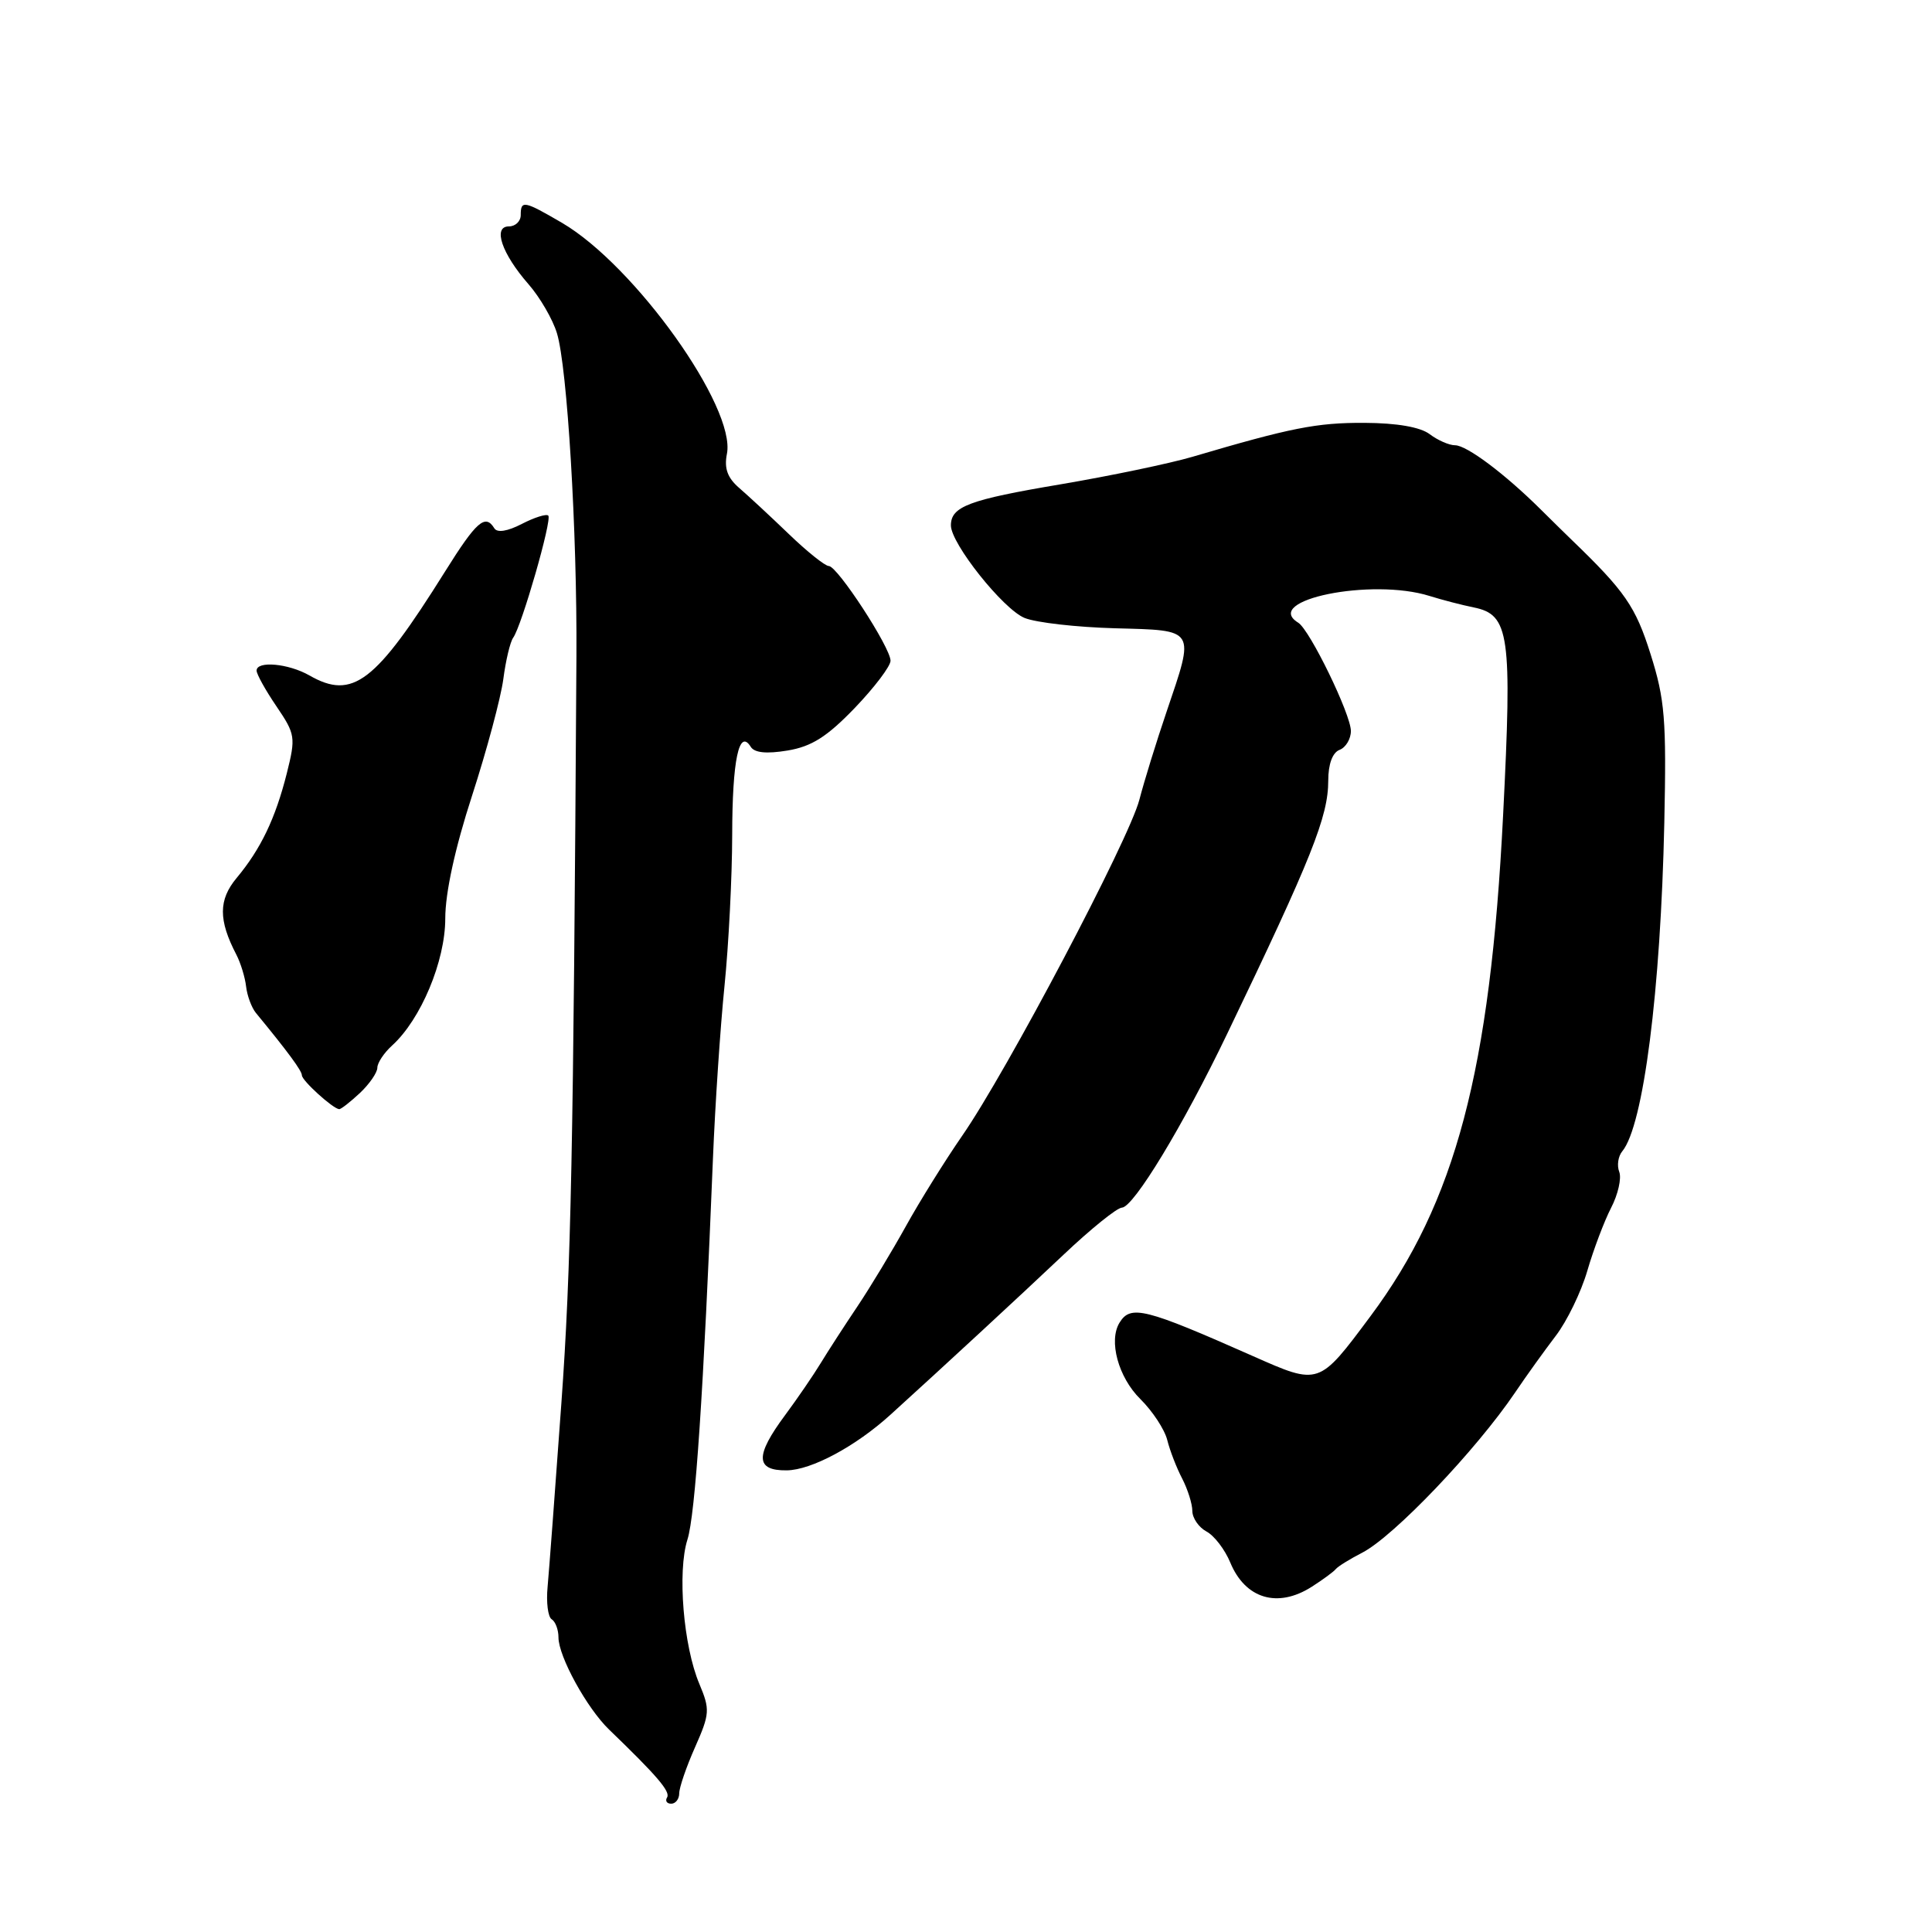 <?xml version="1.0" encoding="UTF-8" standalone="no"?>
<!DOCTYPE svg PUBLIC "-//W3C//DTD SVG 1.1//EN" "http://www.w3.org/Graphics/SVG/1.1/DTD/svg11.dtd" >
<svg xmlns="http://www.w3.org/2000/svg" xmlns:xlink="http://www.w3.org/1999/xlink" version="1.1" viewBox="0 0 256 256">
 <g >
 <path fill="currentColor"
d=" M 90.00 237.63 C 90.00 236.87 90.94 234.12 92.10 231.51 C 94.06 227.08 94.09 226.52 92.67 223.13 C 90.55 218.12 89.74 208.24 91.09 204.00 C 92.13 200.73 93.22 184.47 94.47 153.50 C 94.76 146.35 95.45 136.06 96.00 130.64 C 96.55 125.22 97.01 116.22 97.02 110.64 C 97.03 100.71 97.93 96.46 99.48 98.96 C 99.97 99.75 101.57 99.91 104.35 99.45 C 107.55 98.92 109.59 97.62 113.25 93.82 C 115.86 91.10 118.00 88.28 118.00 87.55 C 118.00 85.80 110.96 75.00 109.82 75.00 C 109.33 75.00 106.94 73.09 104.51 70.75 C 102.08 68.41 99.12 65.67 97.94 64.65 C 96.39 63.31 95.94 62.06 96.32 60.14 C 97.55 54.00 84.13 35.20 74.49 29.54 C 69.42 26.58 69.00 26.50 69.00 28.50 C 69.00 29.32 68.29 30.00 67.43 30.00 C 65.26 30.00 66.48 33.60 70.03 37.66 C 71.55 39.40 73.25 42.33 73.80 44.16 C 75.17 48.65 76.48 70.42 76.38 87.00 C 75.98 152.68 75.67 168.10 74.38 186.00 C 73.57 197.28 72.75 208.19 72.56 210.26 C 72.36 212.32 72.61 214.26 73.10 214.56 C 73.60 214.87 74.00 215.95 74.00 216.96 C 74.00 219.49 77.77 226.35 80.71 229.18 C 87.07 235.31 88.87 237.41 88.39 238.17 C 88.11 238.63 88.36 239.00 88.94 239.00 C 89.52 239.00 90.00 238.38 90.00 237.63 Z  M 173.79 210.27 C 175.28 209.32 176.72 208.26 177.00 207.91 C 177.28 207.56 178.85 206.59 180.50 205.74 C 184.68 203.59 195.59 192.16 200.77 184.50 C 202.25 182.30 204.68 178.93 206.15 177.00 C 207.63 175.07 209.51 171.20 210.33 168.38 C 211.15 165.56 212.57 161.81 213.48 160.04 C 214.40 158.27 214.88 156.13 214.56 155.28 C 214.23 154.44 214.41 153.21 214.96 152.55 C 217.76 149.18 220.05 131.29 220.53 109.00 C 220.82 95.33 220.61 92.69 218.71 86.68 C 216.72 80.36 215.32 78.34 208.22 71.50 C 207.64 70.95 205.82 69.15 204.15 67.50 C 199.38 62.77 194.35 59.00 192.80 59.00 C 192.02 59.00 190.51 58.34 189.44 57.53 C 188.20 56.59 185.10 56.05 180.80 56.03 C 174.46 56.00 171.05 56.68 158.00 60.53 C 154.97 61.42 147.10 63.06 140.50 64.18 C 128.39 66.22 126.00 67.11 126.00 69.62 C 126.00 72.03 132.92 80.72 135.76 81.88 C 137.27 82.50 142.66 83.11 147.75 83.25 C 158.55 83.54 158.34 83.21 154.57 94.33 C 153.23 98.27 151.61 103.51 150.97 105.98 C 149.58 111.29 133.42 141.95 127.49 150.50 C 125.21 153.80 121.86 159.18 120.05 162.45 C 118.23 165.73 115.35 170.51 113.63 173.08 C 111.91 175.64 109.71 179.04 108.75 180.62 C 107.79 182.20 105.67 185.30 104.04 187.50 C 100.03 192.90 100.08 194.88 104.25 194.83 C 107.52 194.79 113.38 191.65 118.00 187.45 C 125.14 180.97 135.05 171.81 140.91 166.27 C 144.53 162.84 148.02 160.03 148.65 160.02 C 150.20 159.99 156.76 149.17 162.60 137.00 C 173.83 113.63 176.00 108.19 176.00 103.43 C 176.00 101.25 176.56 99.72 177.50 99.36 C 178.32 99.05 179.00 97.92 179.00 96.86 C 179.00 94.66 173.56 83.46 172.02 82.51 C 167.17 79.52 181.73 76.55 189.43 78.97 C 191.12 79.50 193.75 80.18 195.29 80.49 C 200.01 81.45 200.38 84.06 199.17 108.00 C 197.47 141.88 192.86 159.30 181.59 174.41 C 174.73 183.62 174.83 183.59 166.00 179.68 C 151.69 173.34 149.82 172.87 148.35 175.25 C 146.86 177.65 148.18 182.50 151.10 185.38 C 152.71 186.97 154.32 189.41 154.67 190.82 C 155.02 192.22 155.91 194.52 156.65 195.93 C 157.38 197.35 157.99 199.27 157.99 200.21 C 158.00 201.16 158.84 202.38 159.86 202.93 C 160.89 203.47 162.31 205.33 163.02 207.05 C 165.01 211.85 169.29 213.13 173.79 210.27 Z  M 47.69 144.83 C 48.96 143.63 50.00 142.12 50.00 141.48 C 50.00 140.84 50.88 139.51 51.95 138.54 C 55.76 135.09 59.00 127.36 59.00 121.70 C 59.00 118.31 60.29 112.38 62.55 105.43 C 64.50 99.42 66.36 92.47 66.69 90.00 C 67.01 87.53 67.60 85.05 68.00 84.50 C 69.12 82.95 73.18 68.85 72.65 68.32 C 72.40 68.06 70.82 68.56 69.15 69.42 C 67.24 70.41 65.88 70.62 65.50 70.00 C 64.30 68.05 63.13 69.08 58.96 75.75 C 49.74 90.48 46.74 92.78 41.00 89.50 C 38.22 87.91 34.00 87.53 34.00 88.86 C 34.00 89.33 35.18 91.46 36.63 93.59 C 39.14 97.29 39.20 97.69 38.00 102.48 C 36.49 108.46 34.56 112.49 31.36 116.33 C 28.94 119.23 28.93 121.91 31.32 126.50 C 31.89 127.60 32.47 129.50 32.61 130.72 C 32.75 131.93 33.33 133.51 33.91 134.22 C 38.11 139.32 40.00 141.88 40.00 142.48 C 40.00 143.18 44.10 146.90 44.94 146.97 C 45.18 146.99 46.41 146.02 47.69 144.83 Z "/>
</g>
</svg>